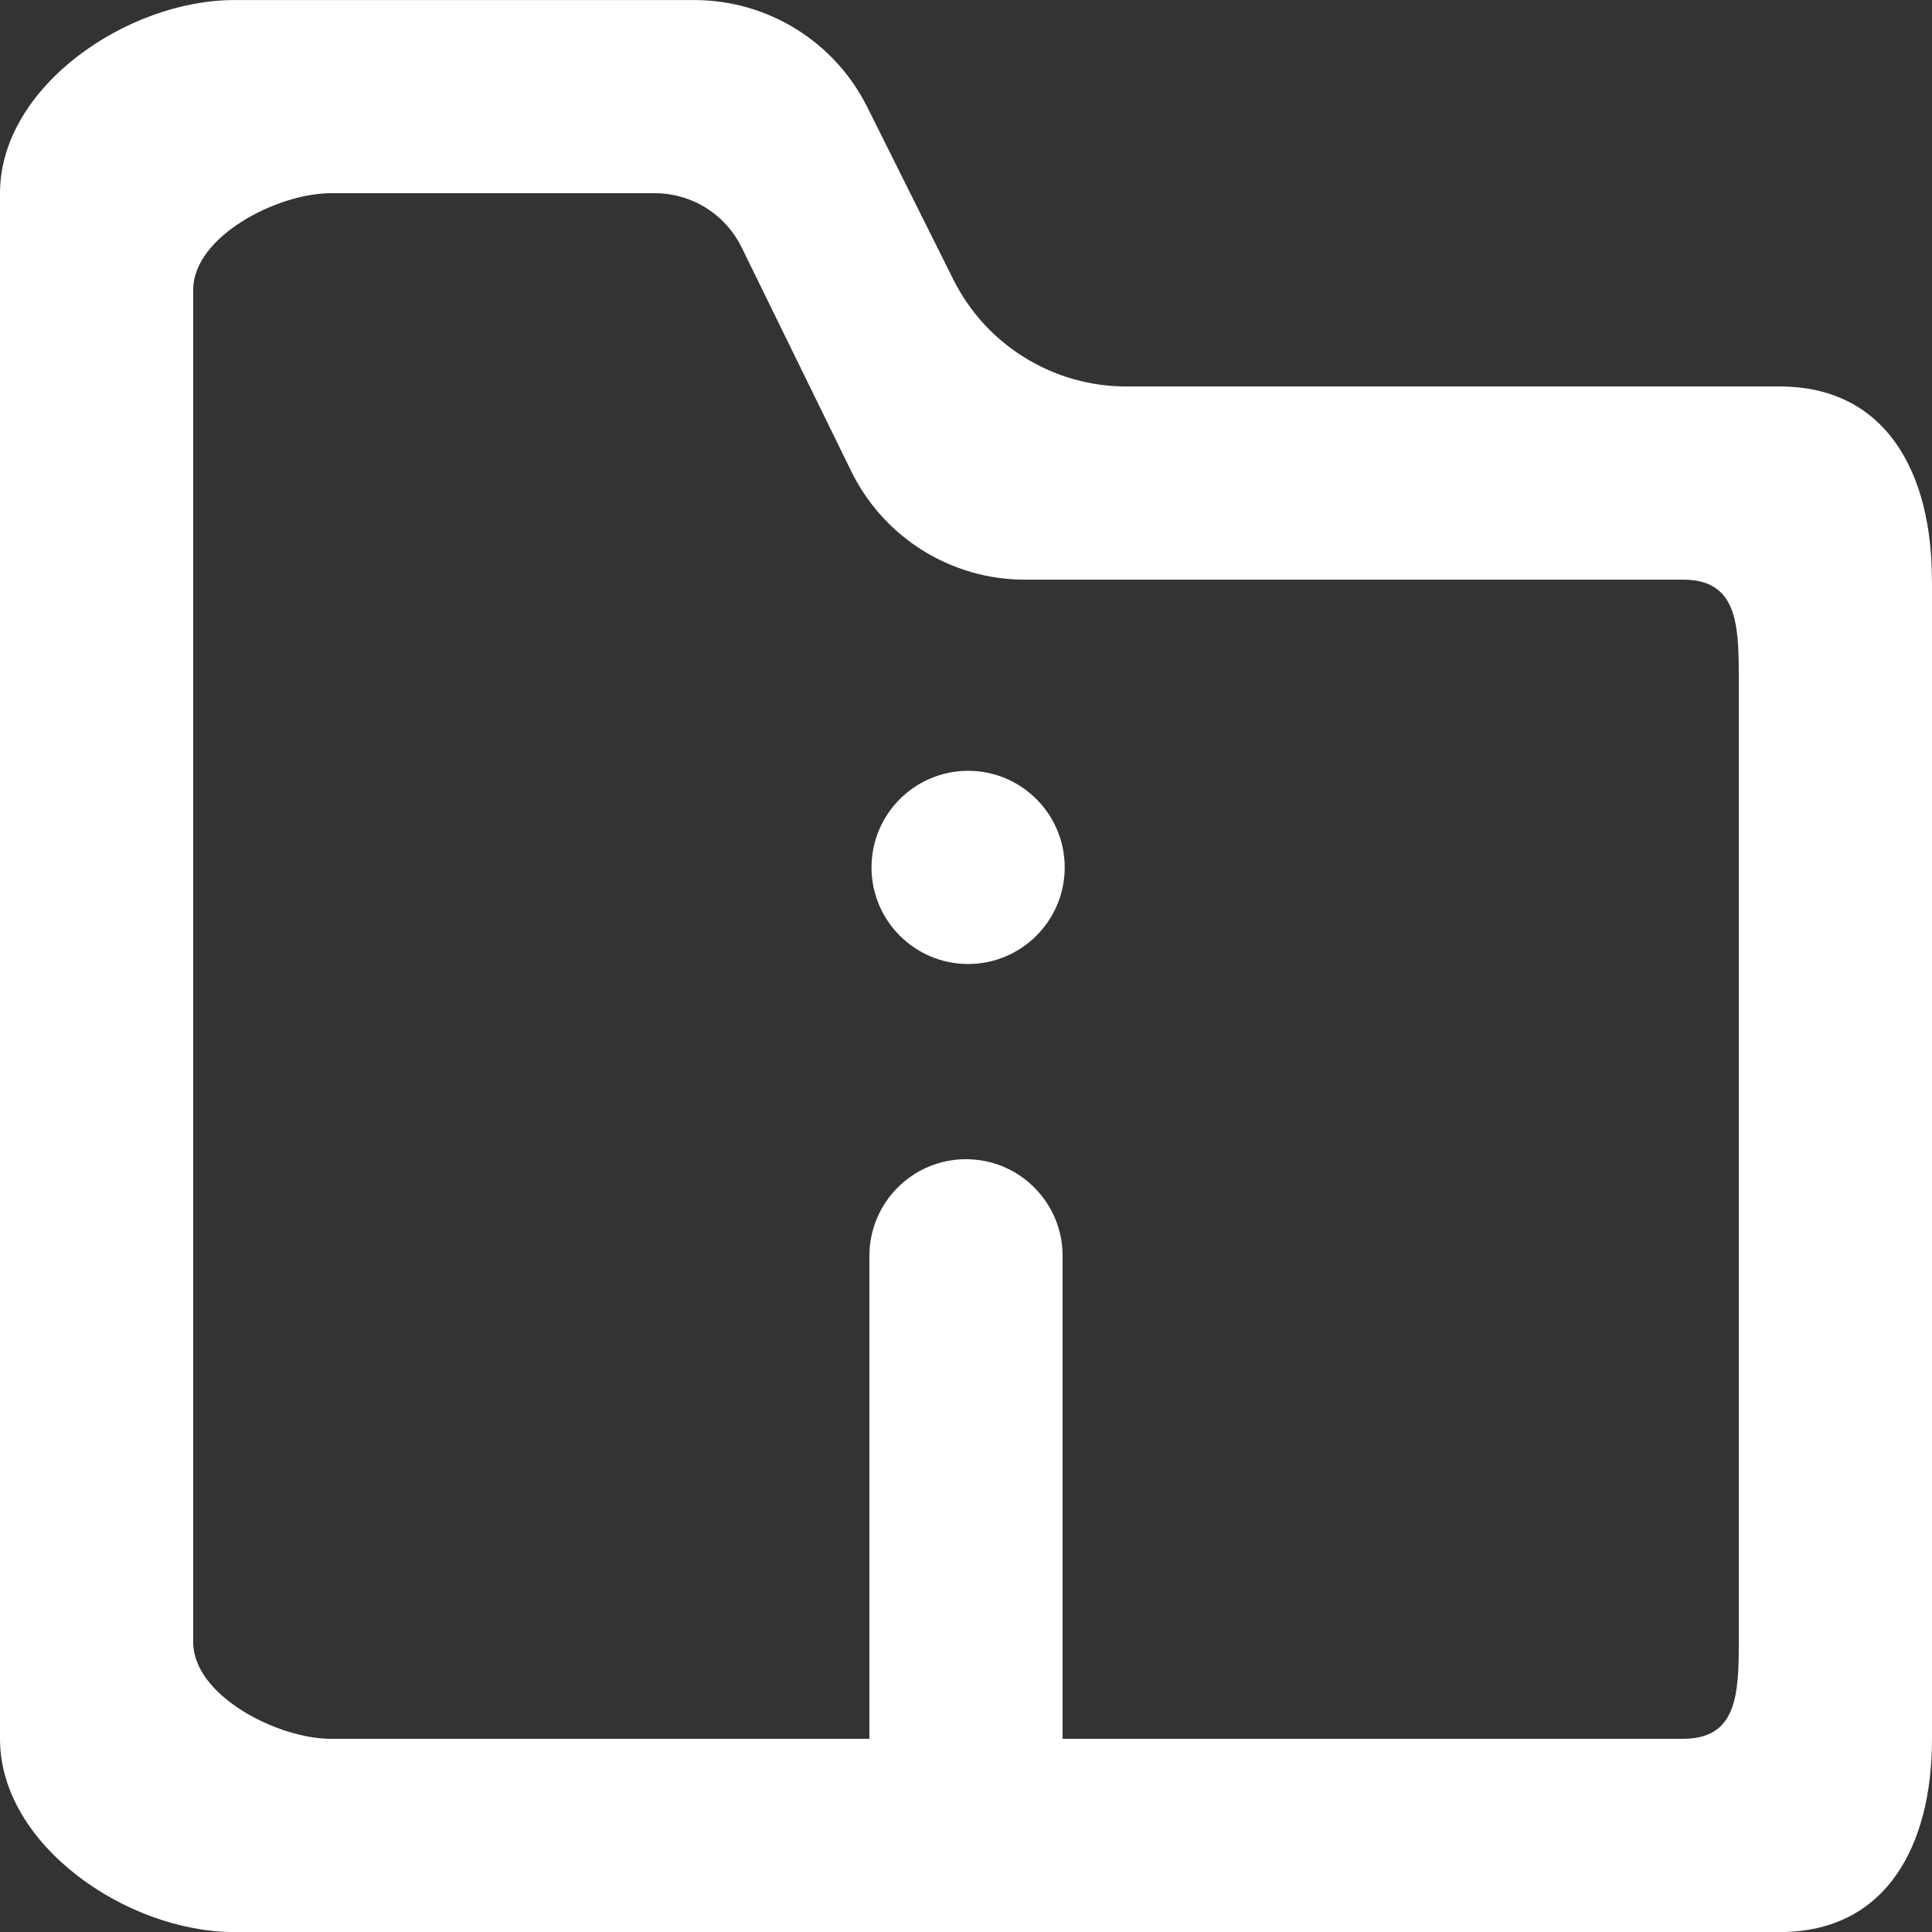 <!-- Generated by IcoMoon.io -->
<svg version="1.1" xmlns="http://www.w3.org/2000/svg" width="32" height="32" viewBox="0 0 32 32">
<rect x="0" y="0" width="32" height="32" fill="#333333" stroke="none"/>
<title>as-directory_information-2</title>
<path fill="#fff" d="M28.8 11.201c0-0.883-0.038-1.6-0.922-1.6h-10.904c-1.221 0-2.336-0.696-2.874-1.794l-1.816-3.709c-0.269-0.55-0.827-0.898-1.438-0.898h-5.368c-0.883 0-2.278 0.717-2.278 1.6v22.4c0 0.883 1.395 1.6 2.278 1.6h8.922v-8c0-0.883 0.717-1.6 1.6-1.6s1.6 0.717 1.6 1.6v8h10.278c0.883 0 0.922-0.717 0.922-1.6v-16zM32 9.601v19.2c0 1.766-0.754 3.2-2.522 3.2h-25.6c-1.766 0-3.878-1.434-3.878-3.2v-25.6c0-1.766 2.112-3.2 3.878-3.2h7.622c1.213 0 2.32 0.685 2.862 1.768l1.43 2.864c0.542 1.083 1.651 1.768 2.862 1.768h10.822c1.768 0 2.522 1.434 2.522 3.2zM17.635 14.367c0 0.883-0.717 1.6-1.6 1.6s-1.6-0.717-1.6-1.6c0-0.883 0.717-1.6 1.6-1.6s1.6 0.717 1.6 1.6z"></path>
</svg>
